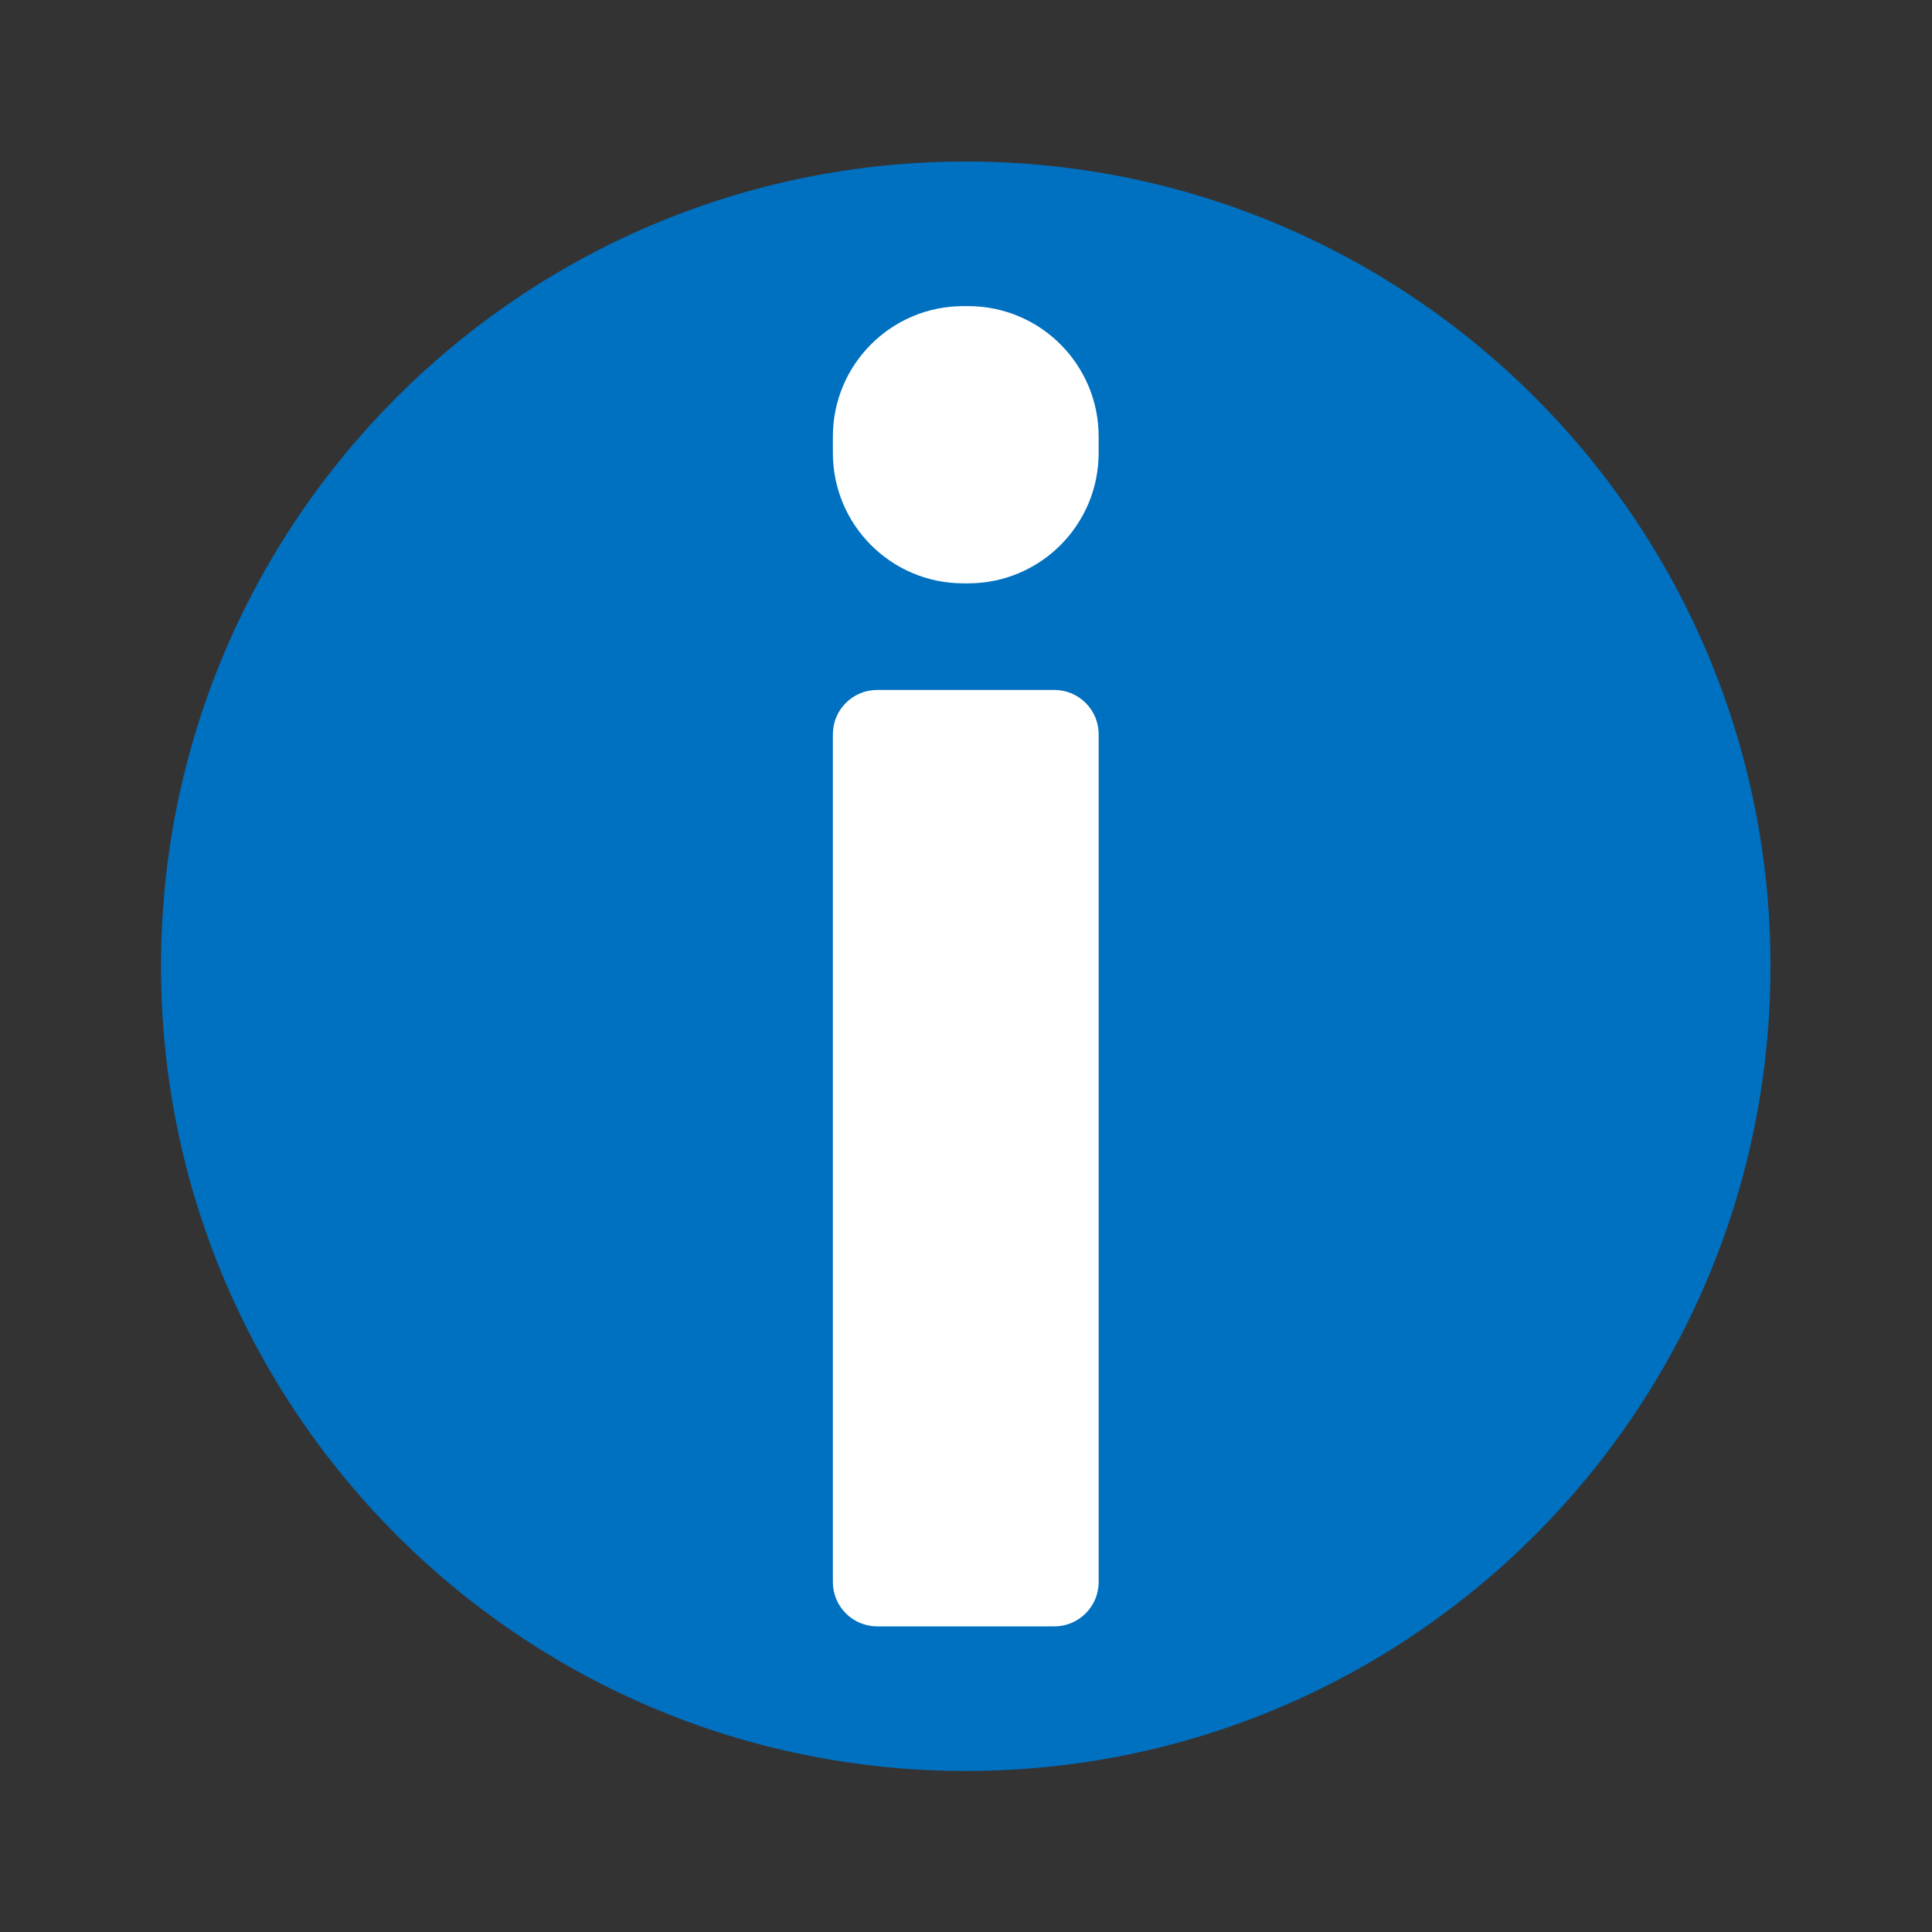 <?xml version="1.0" encoding="UTF-8" standalone="no"?>
<svg
   xmlns:dc="http://purl.org/dc/elements/1.1/"
   xmlns:cc="http://creativecommons.org/ns#"
   xmlns:rdf="http://www.w3.org/1999/02/22-rdf-syntax-ns#"
   xmlns:svg="http://www.w3.org/2000/svg"
   xmlns="http://www.w3.org/2000/svg"
   viewBox="0 0 1000 1000"
   height="1000"
   width="1000"
   xml:space="preserve"
   id="svg2"
   version="1.1"><rect x="0" y="0" width="1000" height="1000" fill="#333333" stroke="none"/><defs
     id="defs6" /><g
     transform="matrix(1.333,0,0,-1.333,0,1000)"
     id="g10"><path
       id="path12"
       style="fill:#0070c0;fill-opacity:1;fill-rule:evenodd;stroke:none"
       d="m 62.52,375 c 0,172.58 139.9,312.48 312.48,312.48 172.58,0 312.48,-139.9 312.48,-312.48 C 687.48,202.42 547.58,62.52 375,62.52 202.42,62.52 62.52,202.42 62.52,375 Z" /><path
       id="path14"
       style="fill:#ffffff;fill-opacity:1;fill-rule:evenodd;stroke:none"
       d="m 323.4,580.69 c 0,27.96 22.67,50.63 50.63,50.63 h 1.94 c 27.96,0 50.63,-22.67 50.63,-50.63 v -6.38 c 0,-27.96 -22.67,-50.63 -50.63,-50.63 h -1.94 c -27.96,0 -50.63,22.67 -50.63,50.63 z" /><path
       id="path16"
       style="fill:#ffffff;fill-opacity:1;fill-rule:evenodd;stroke:none"
       d="m 323.4,465.08 c 0,9.5 7.7,17.2 17.2,17.2 h 68.8 c 9.5,0 17.2,-7.7 17.2,-17.2 v -329.2 c 0,-9.5 -7.7,-17.2 -17.2,-17.2 h -68.8 c -9.5,0 -17.2,7.7 -17.2,17.2 z" /></g></svg>